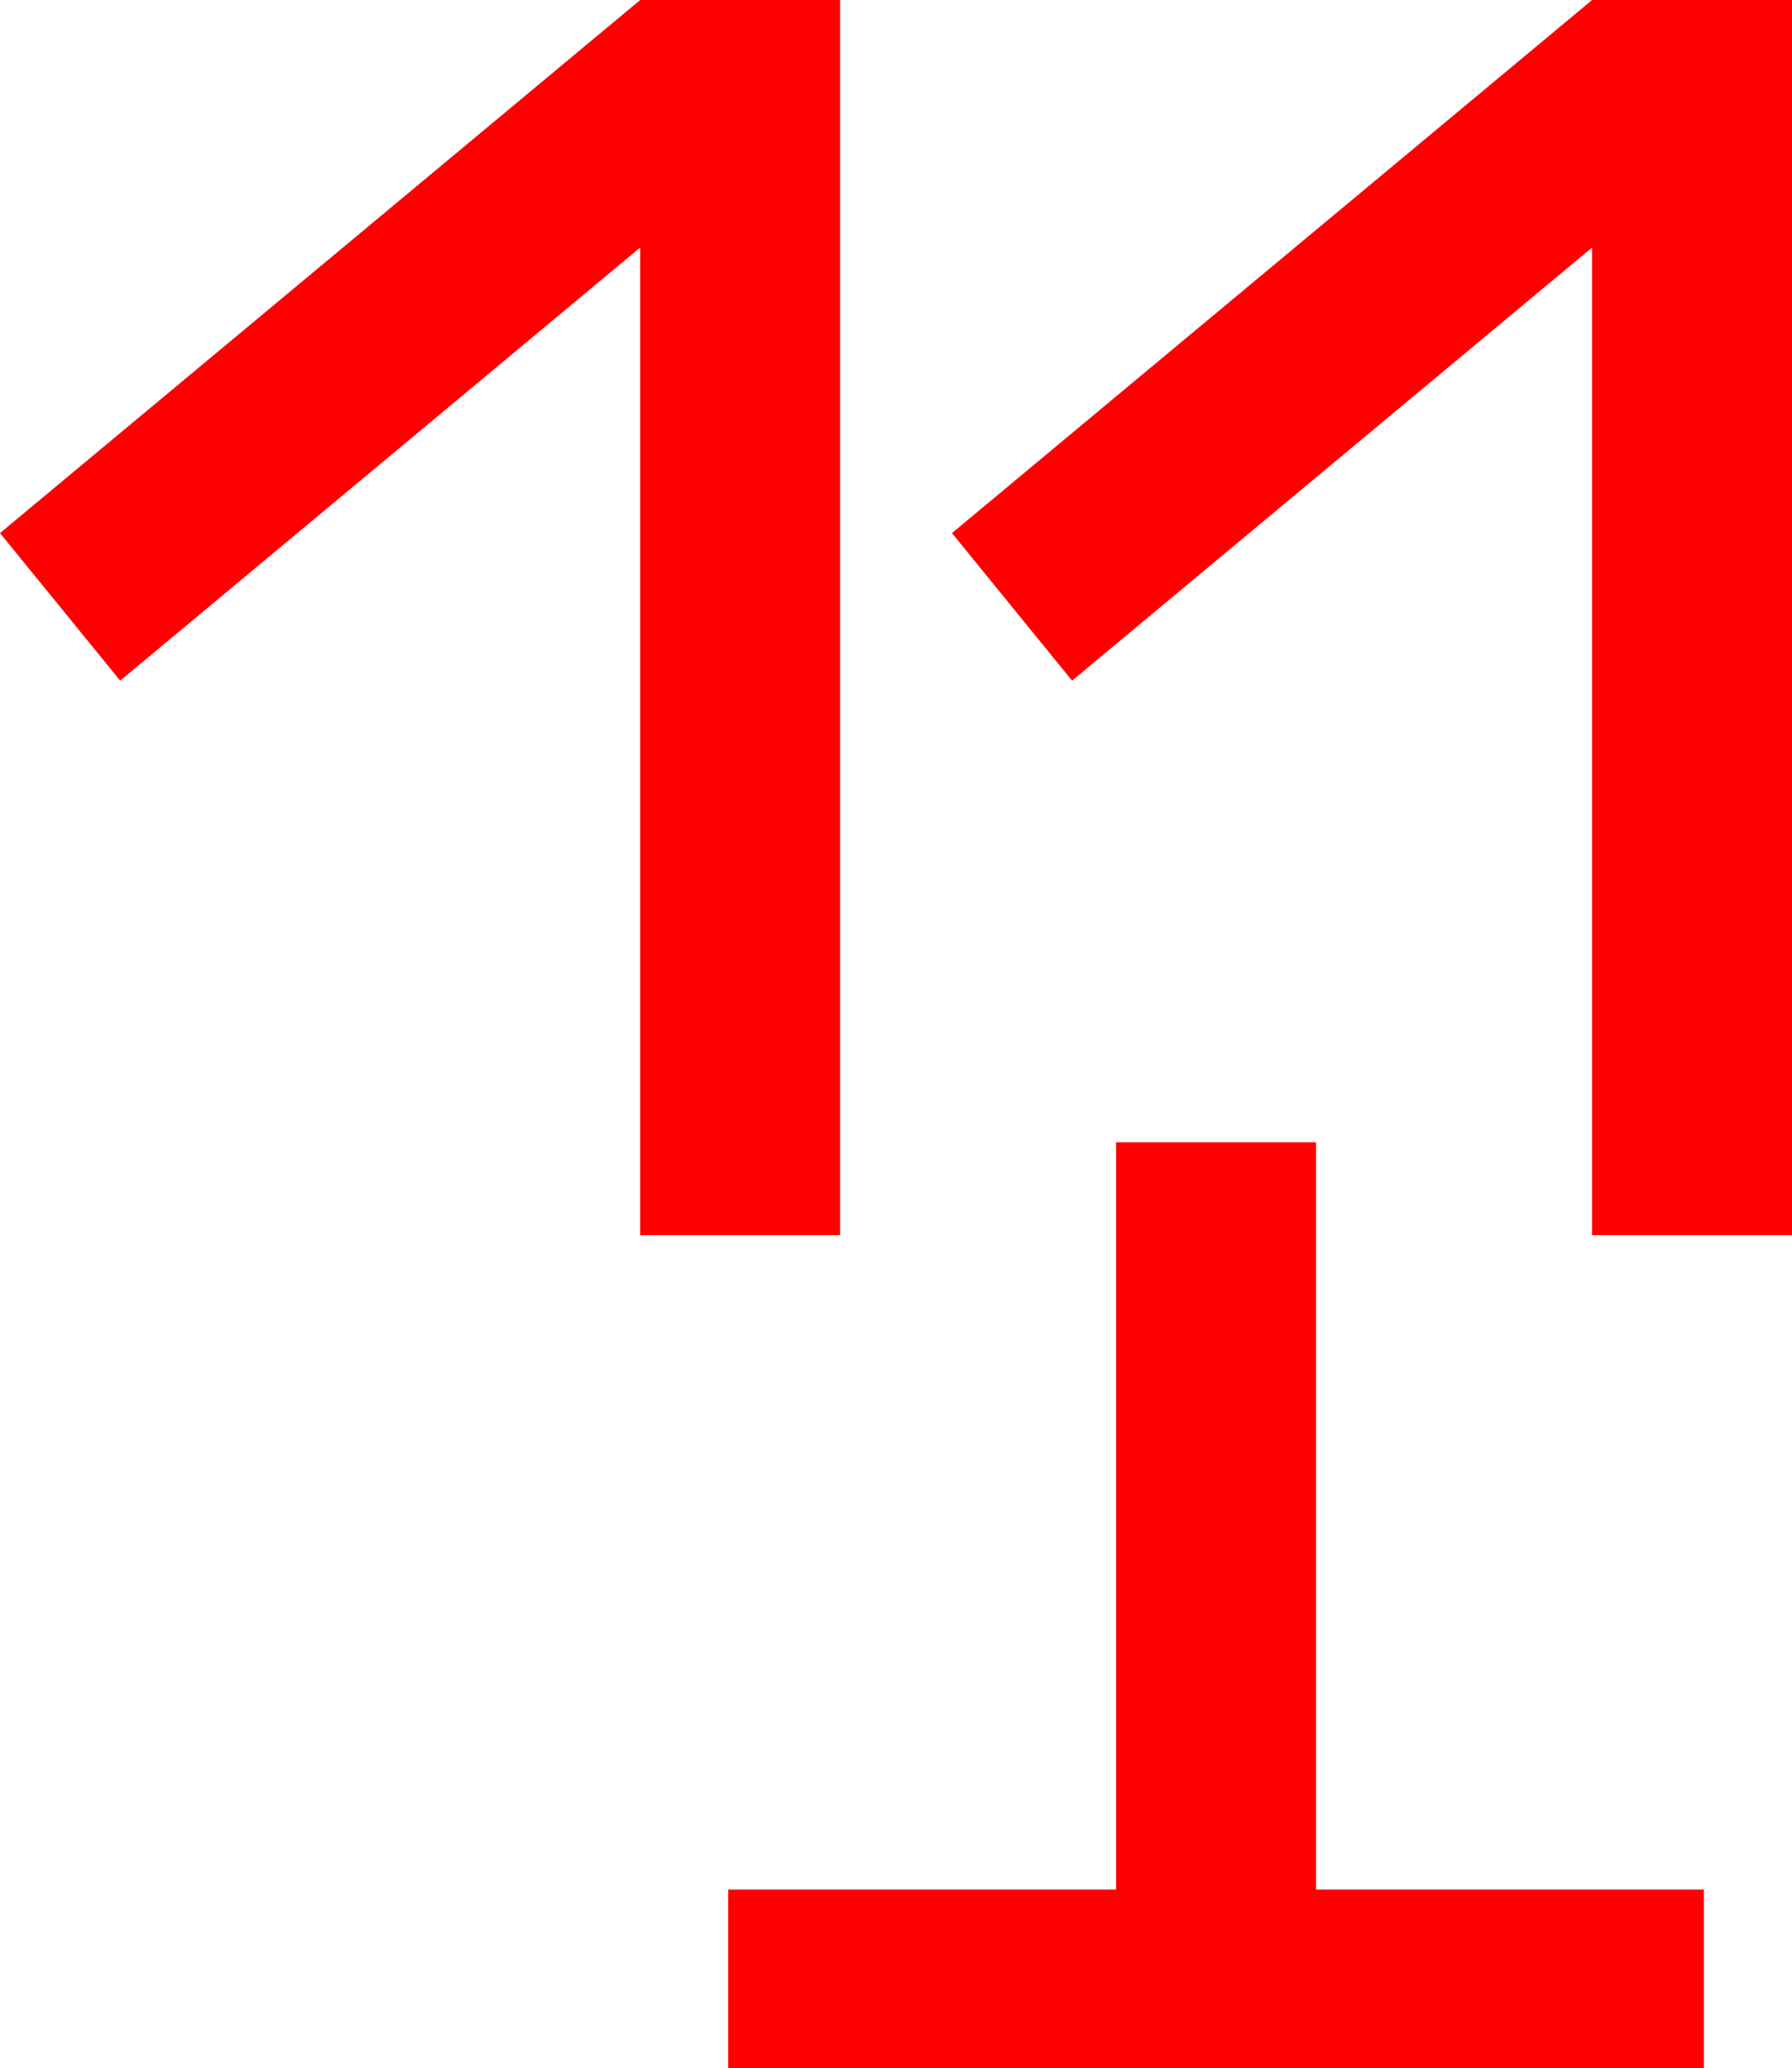 <?xml version="1.0" encoding="utf-8"?>
<!DOCTYPE svg PUBLIC "-//W3C//DTD SVG 1.1//EN" "http://www.w3.org/Graphics/SVG/1.1/DTD/svg11.dtd">
<svg width="44.121" height="50.918" xmlns="http://www.w3.org/2000/svg" xmlns:xlink="http://www.w3.org/1999/xlink" xmlns:xml="http://www.w3.org/XML/1998/namespace" version="1.1">
  <g>
    <g>
      <path style="fill:#FF0000;fill-opacity:1" d="M27.48,28.125L32.402,28.125 32.402,46.523 41.953,46.523 41.953,50.918 17.93,50.918 17.93,46.523 27.48,46.523 27.48,28.125z M39.199,0L44.121,0 44.121,30.41 39.199,30.41 39.199,6.094 26.396,16.758 23.438,13.125 39.199,0z M15.762,0L20.684,0 20.684,30.41 15.762,30.41 15.762,6.094 2.959,16.758 0,13.125 15.762,0z" />
    </g>
  </g>
</svg>